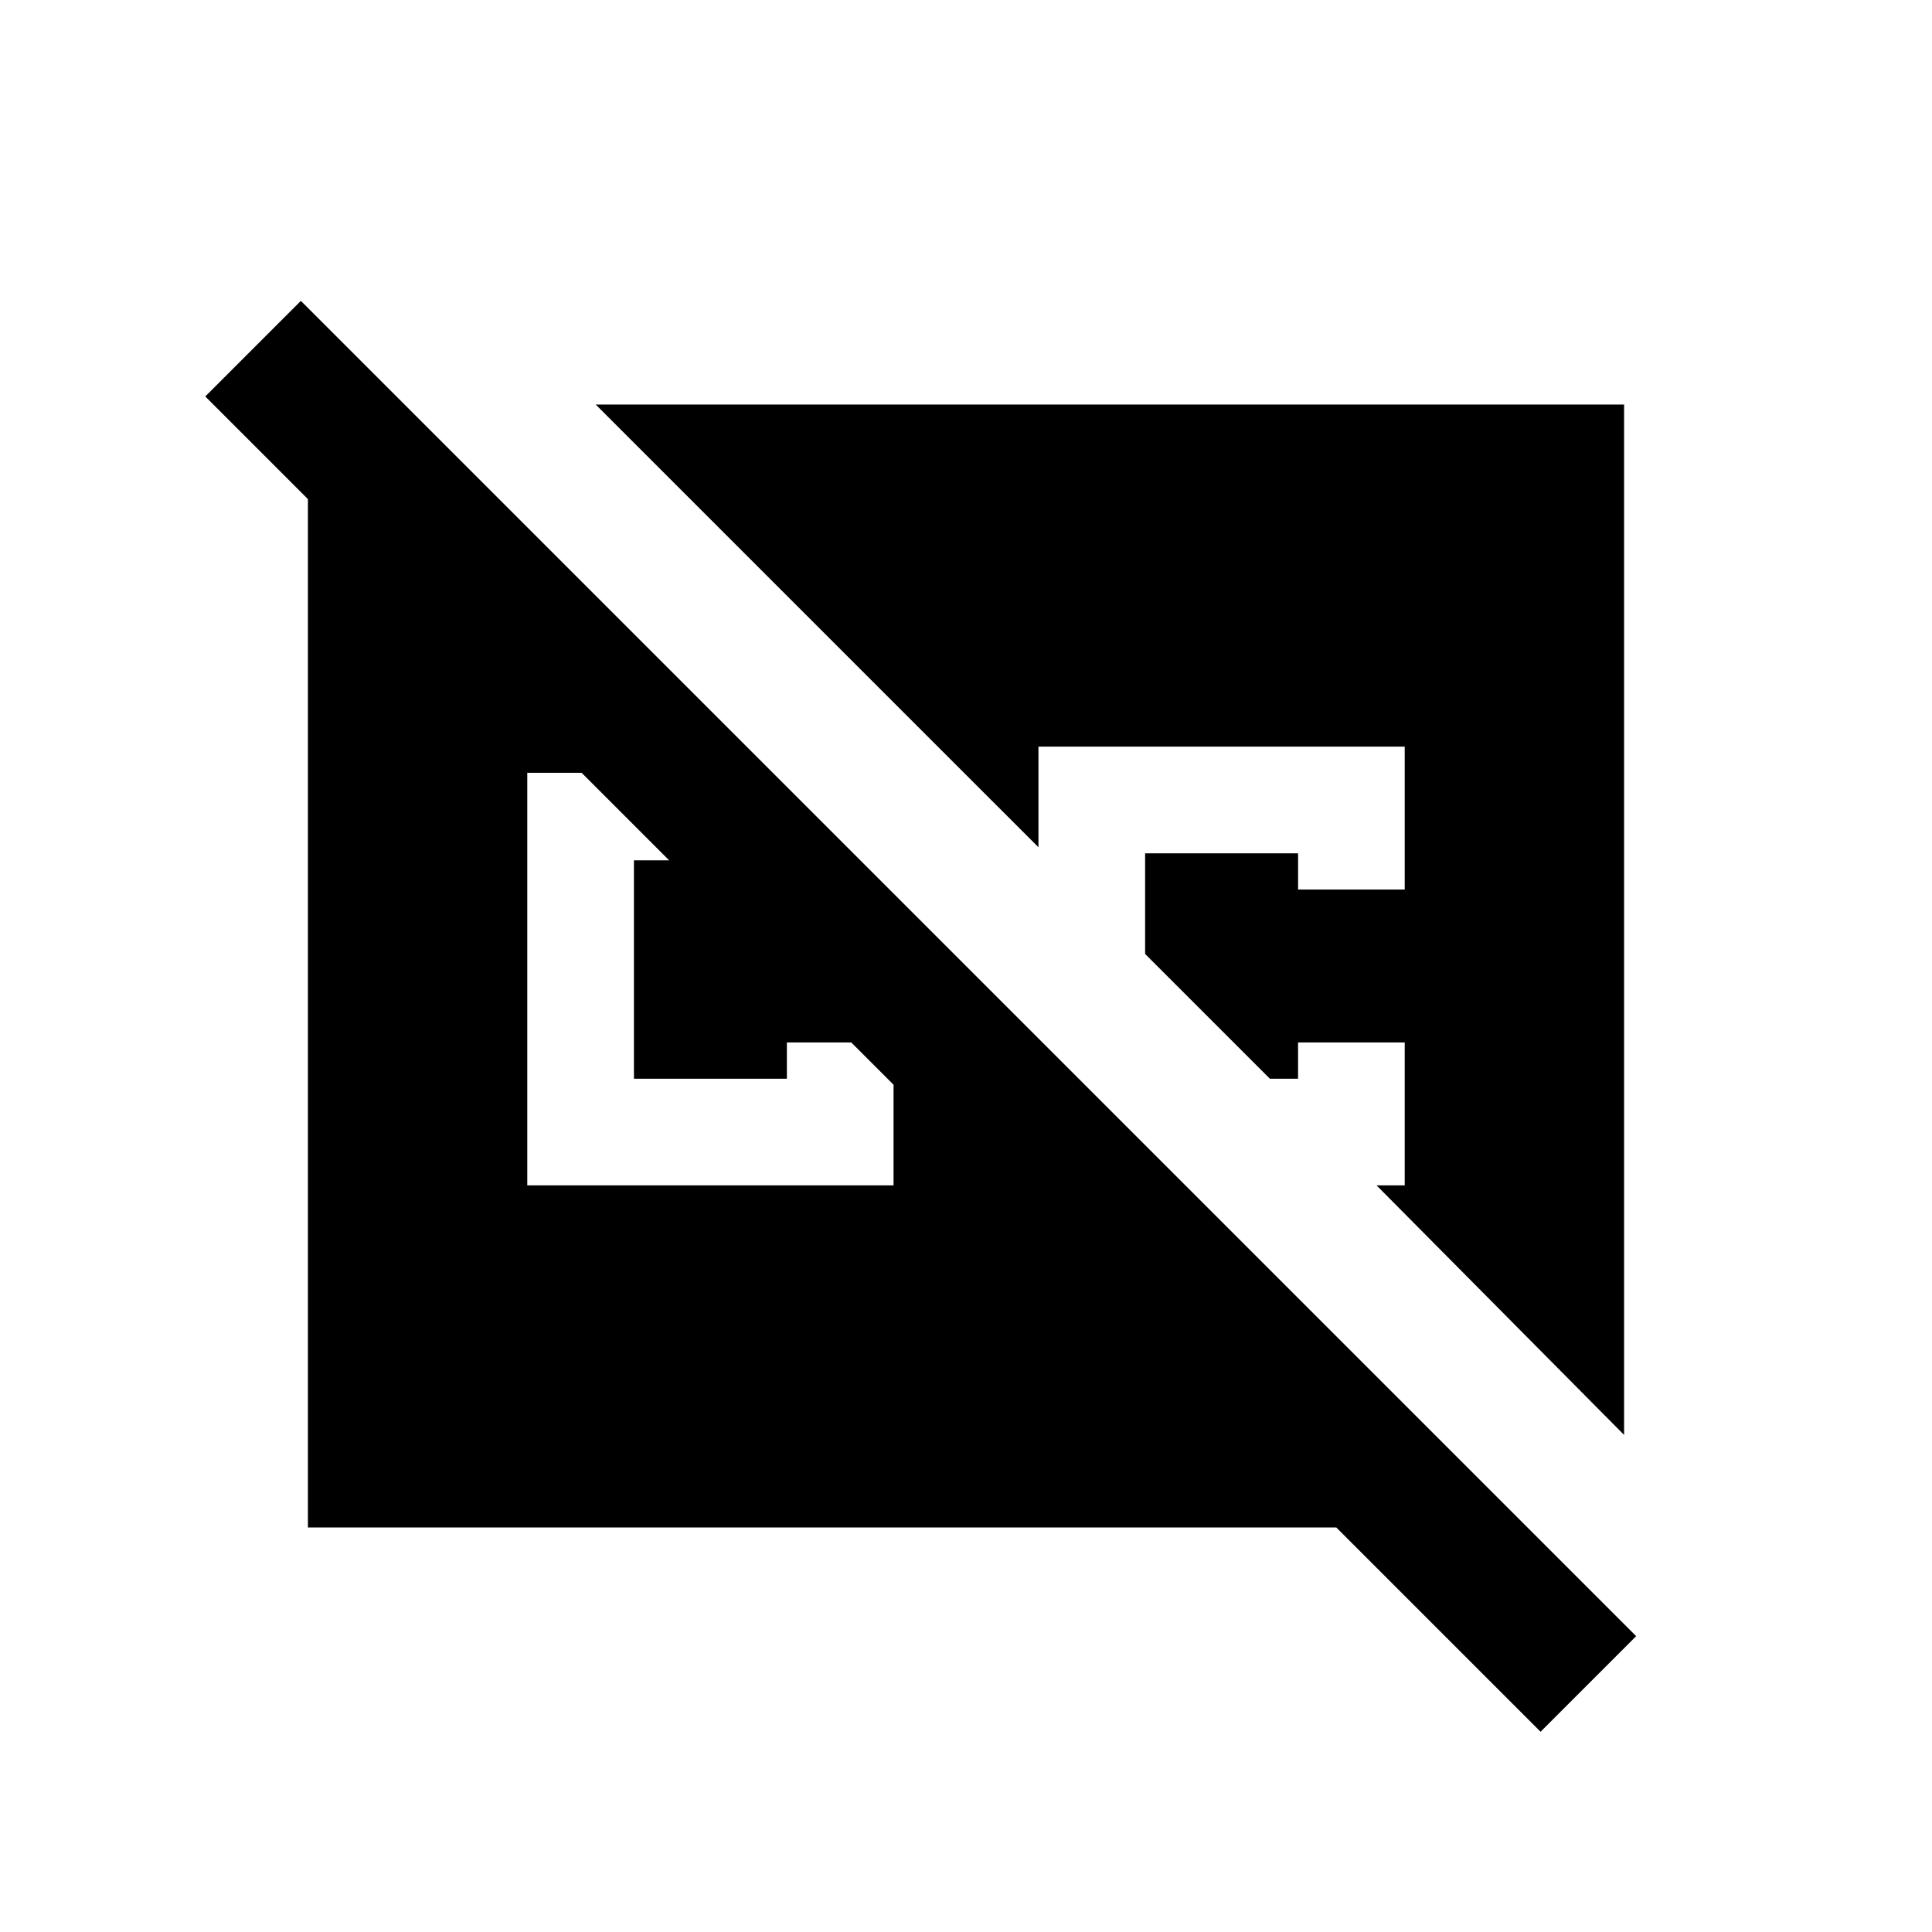 <svg xmlns="http://www.w3.org/2000/svg" height="20" viewBox="0 -960 960 960" width="20"><path d="M153-201v-511l-51-51 47.5-47.5L813-147l-47.5 47.5L664-201H153Zm654-46L684-371h14v-71h-53v18h-14l-62-62v-50h76v18h53v-71H516v50L296-759h511v512ZM262-371h182v-50l-21-21h-32v18h-76v-108.5h17.5L289-576h-27v205Z"/></svg>